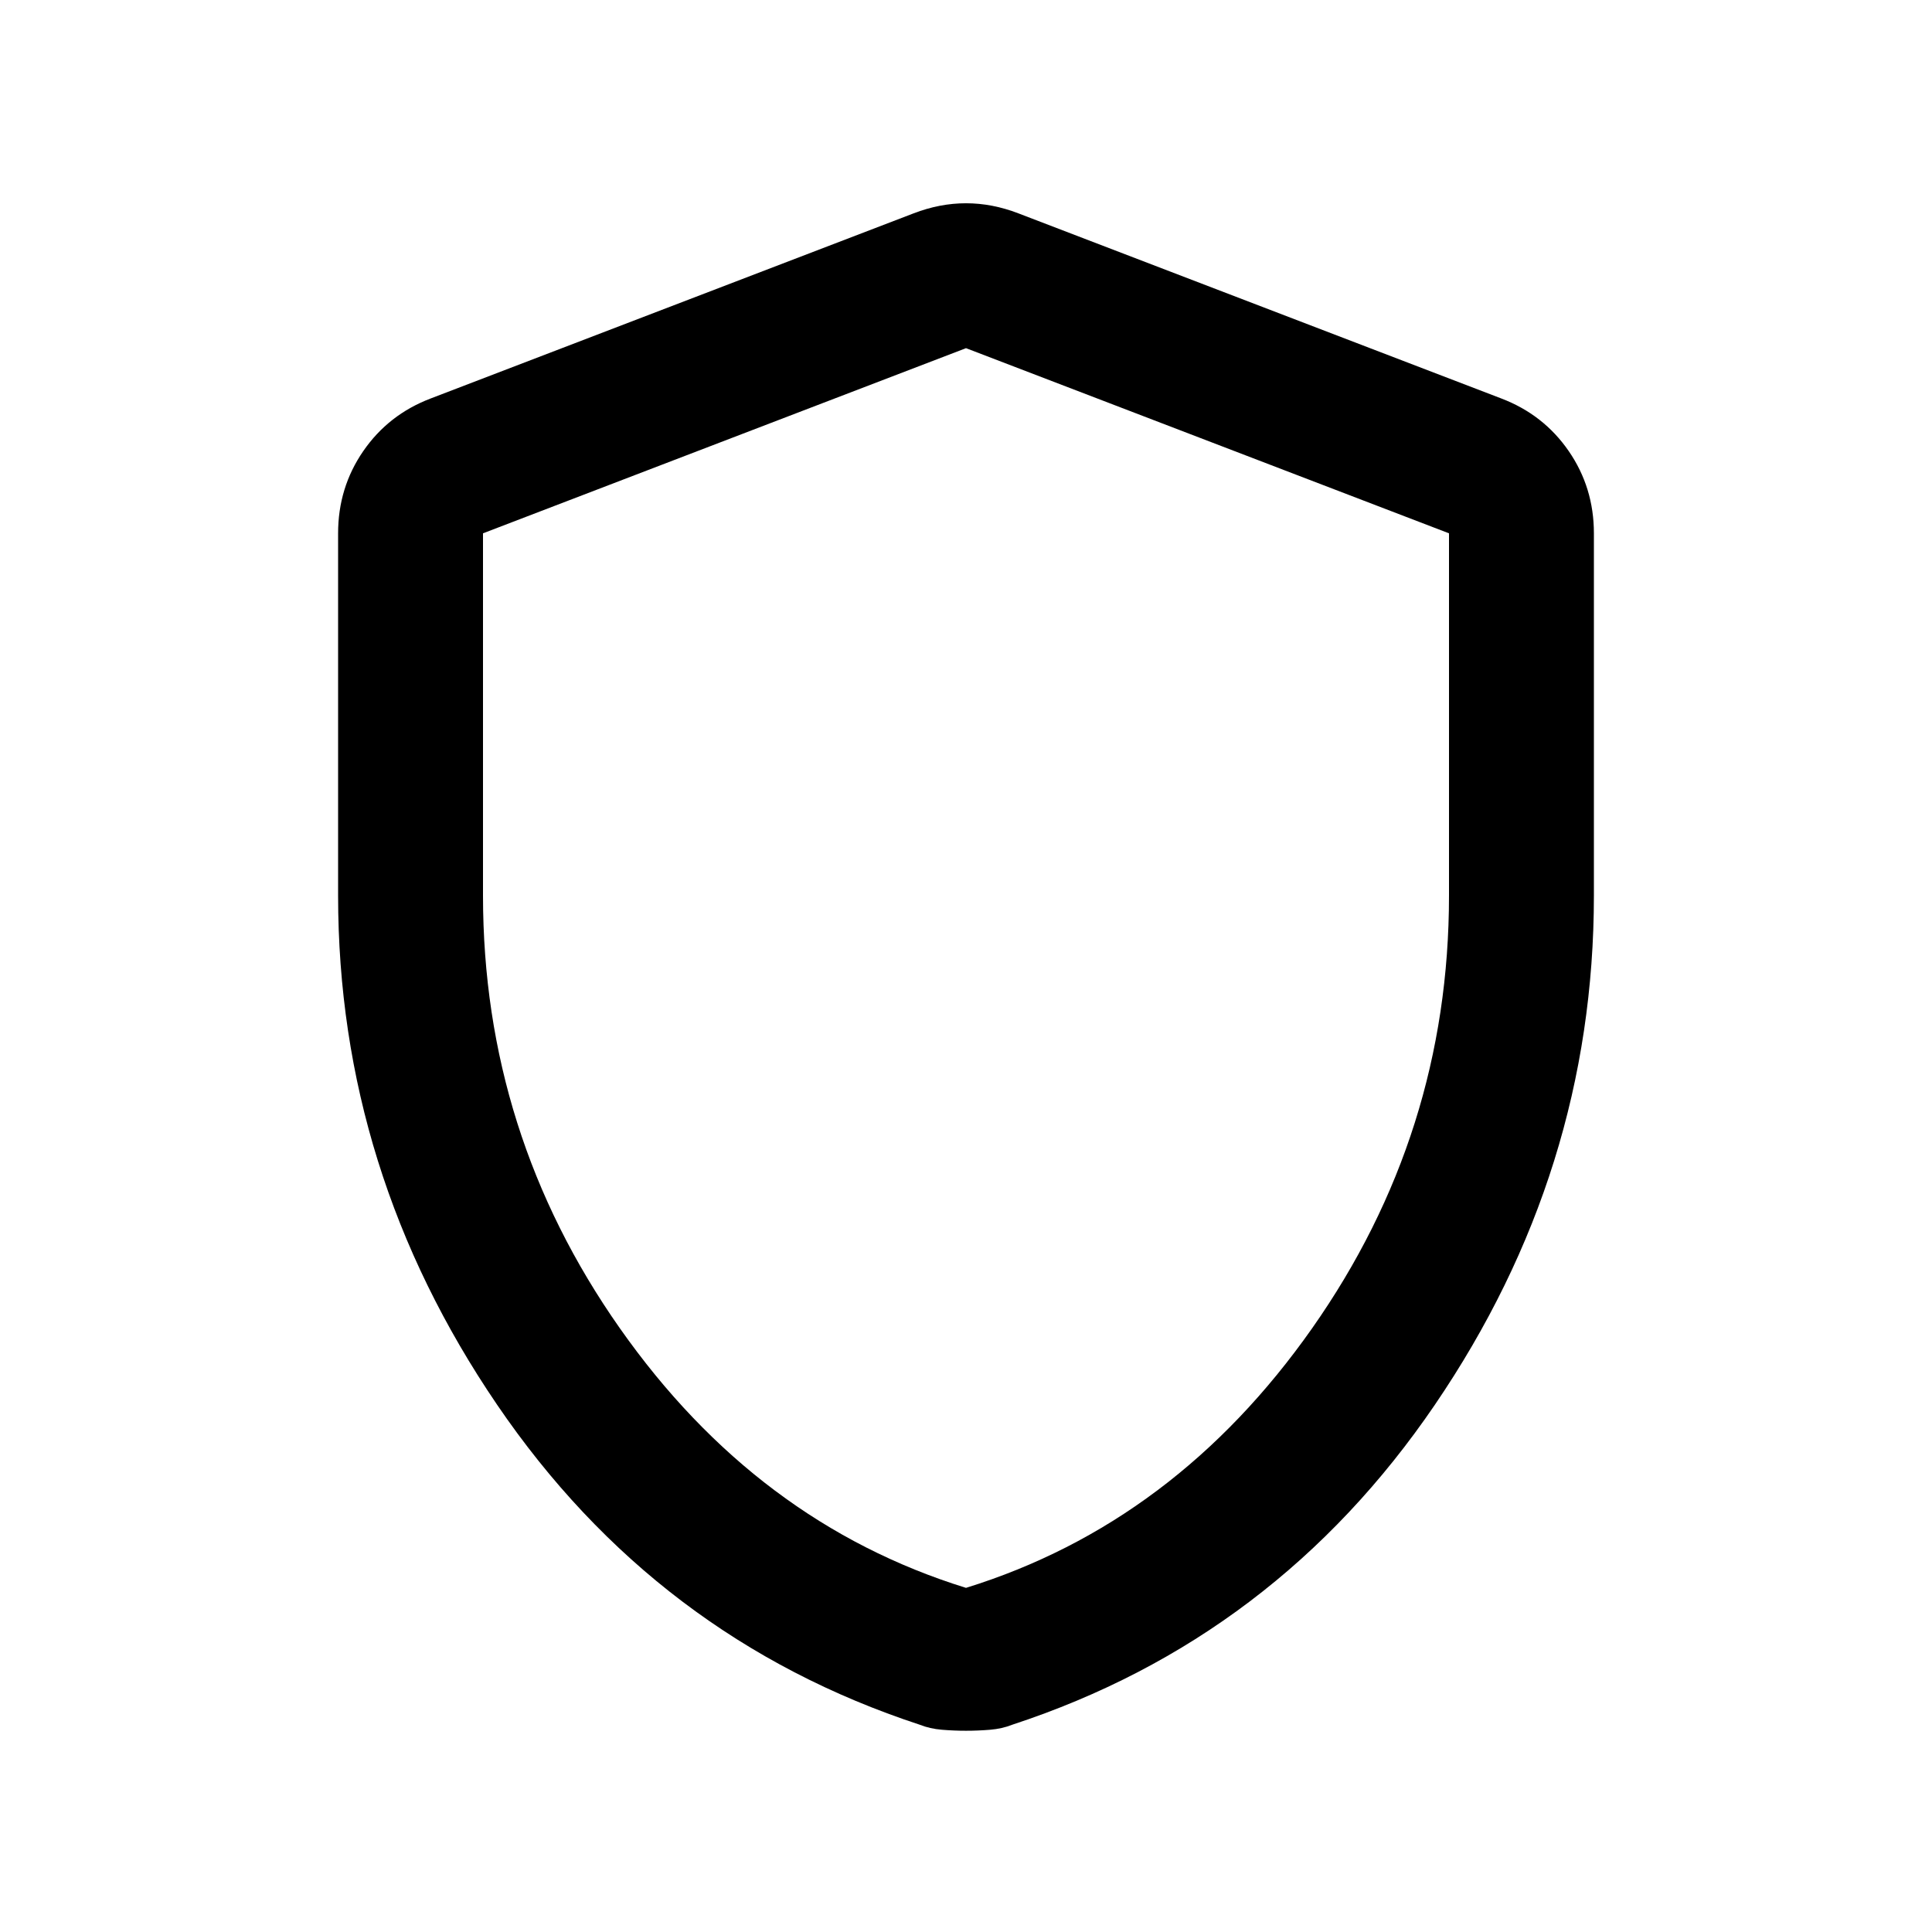 <svg xmlns="http://www.w3.org/2000/svg" height="20" viewBox="0 -960 960 960" width="20"><path d="M480-100q-6 0-12-.5t-11-2.5q-131-43-210-159t-79-253v-180q0-22.692 12.5-40.846Q193-754 214-762l240-92q13-5 26-5t26 5l240 92q21 8 33.5 26.154T792-695v180q0 137-79 253T503-103q-5 2-11 2.5t-12 .5Zm0-71q104-32.25 172-129t68-215v-180l-240-92-240 92v180q0 118.25 68 215t172 129Zm0-308Z"/></svg>